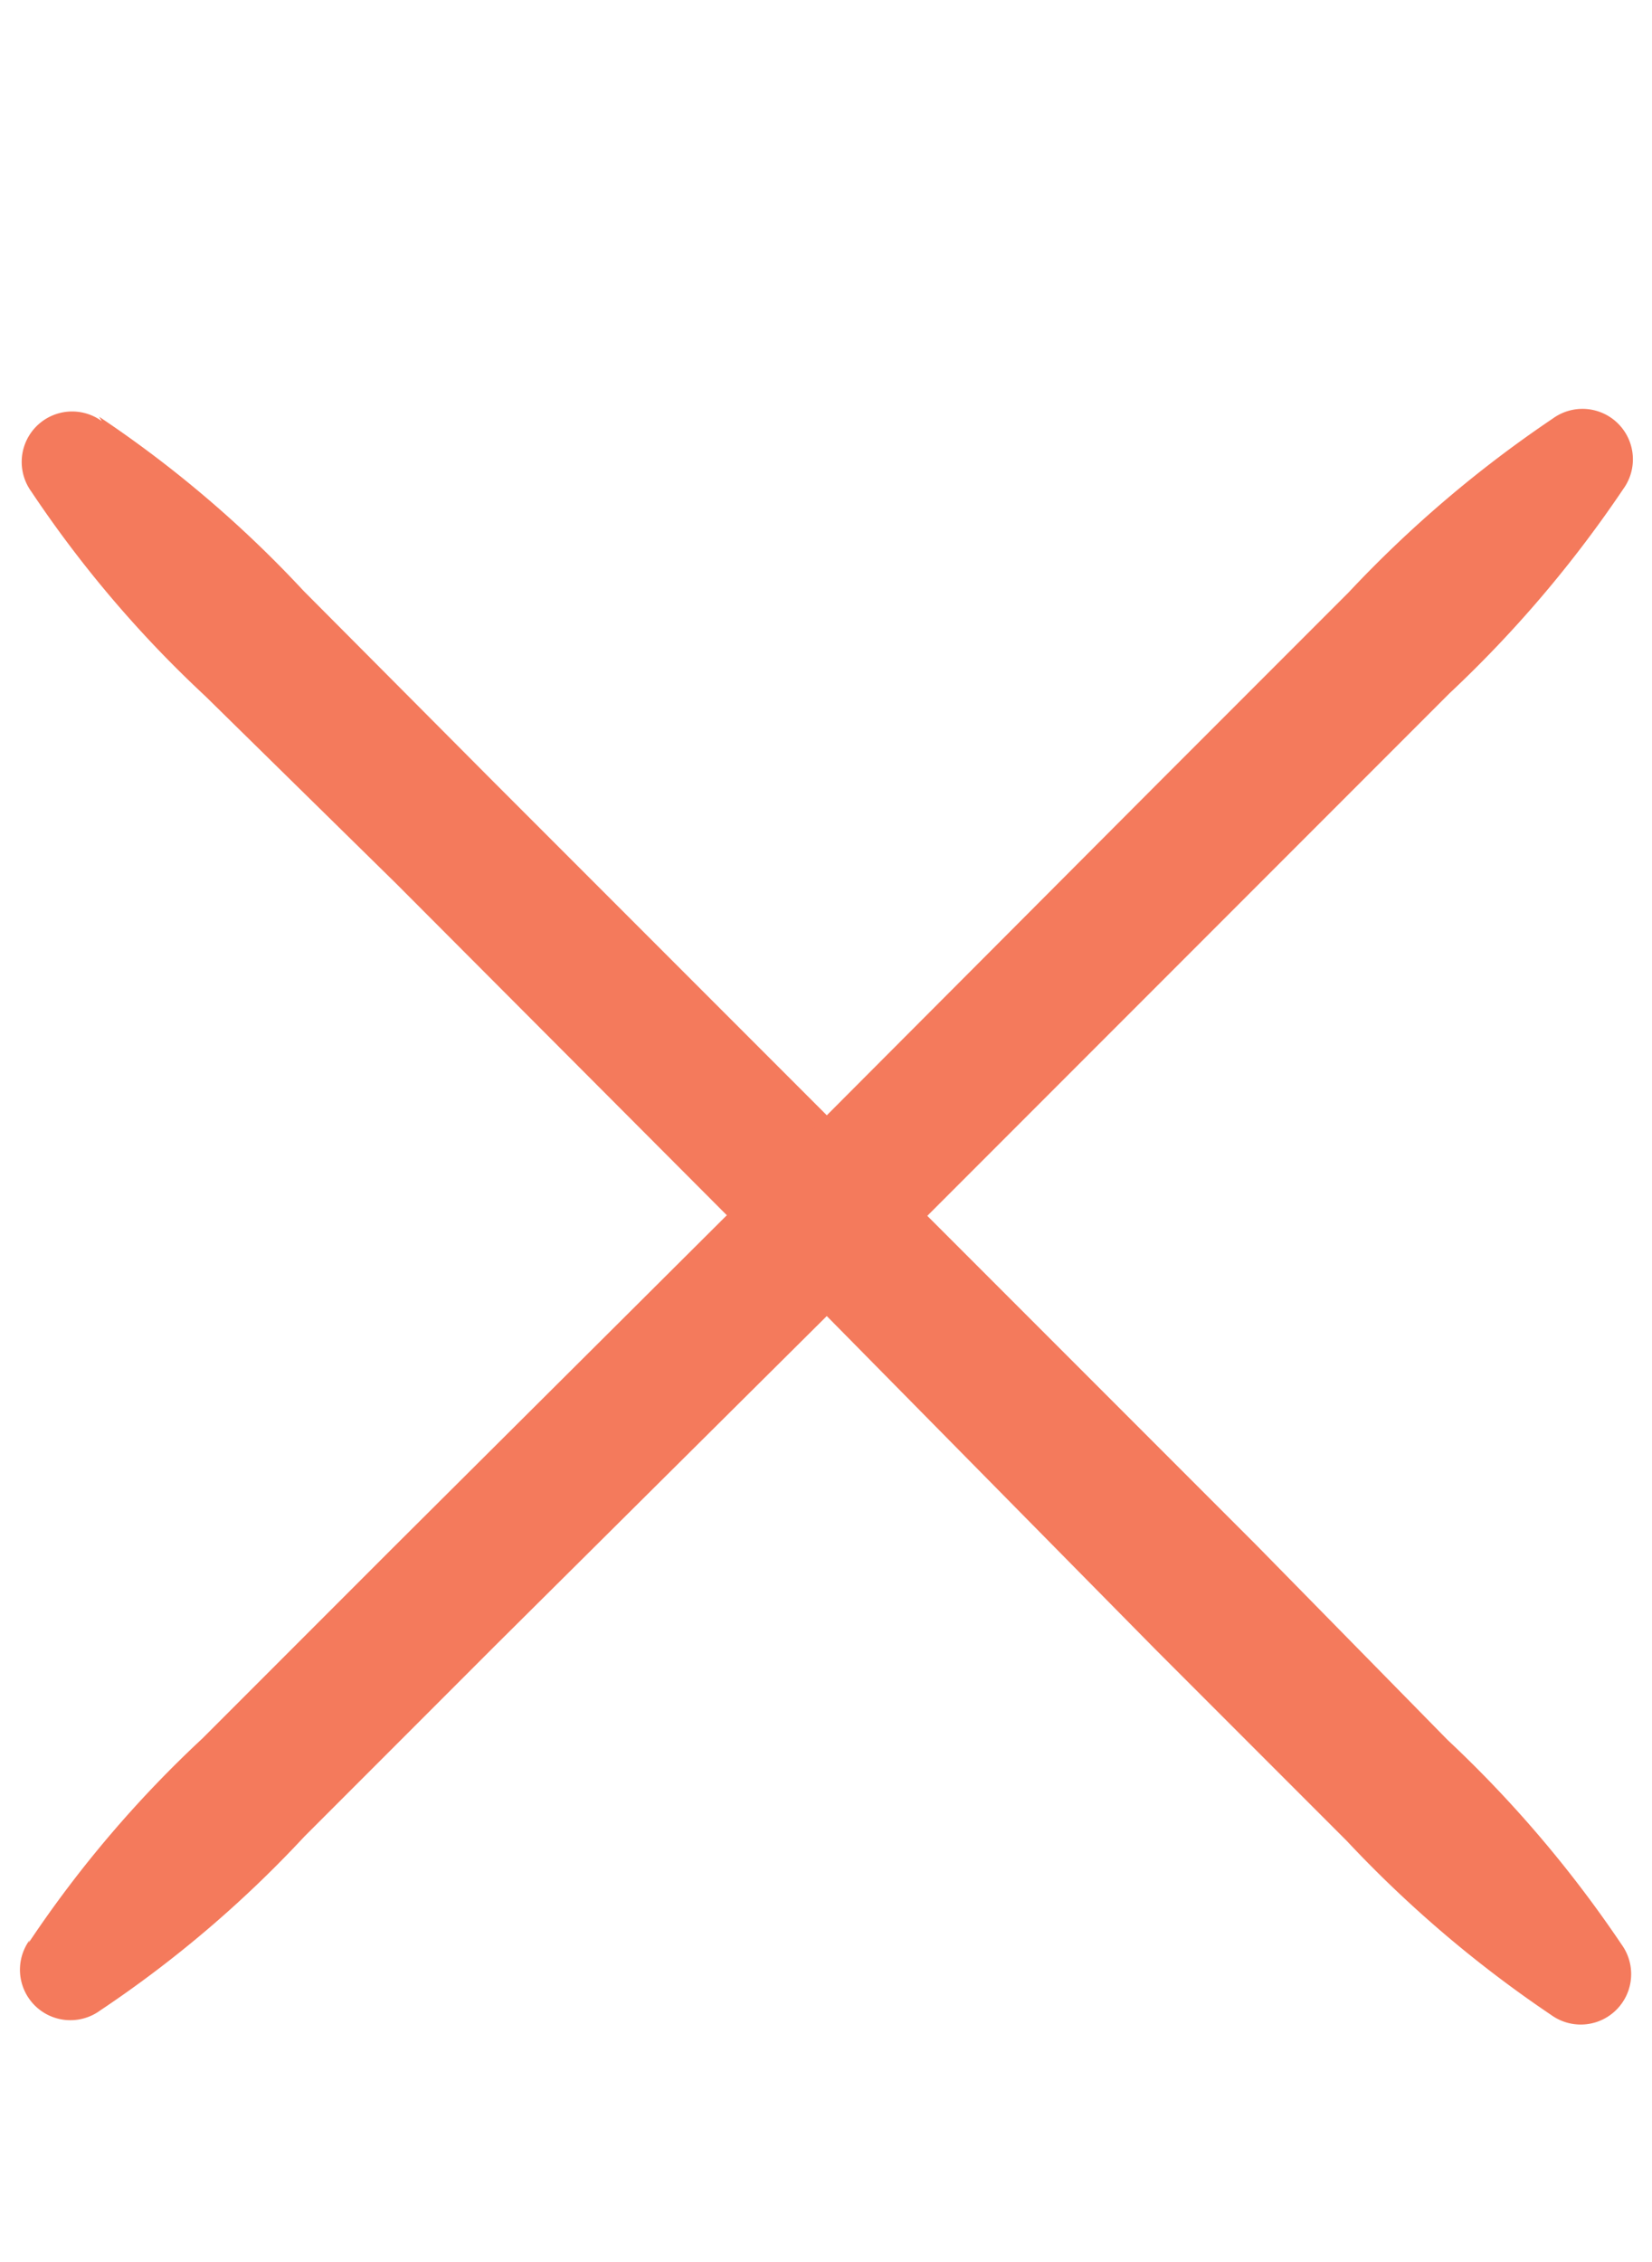 <svg xmlns="http://www.w3.org/2000/svg" viewBox="0 0 19 26"><defs><style>.cls-1{fill:#f47a5c;}</style></defs><title>icons3</title><g id="Layer_1" data-name="Layer 1"><path class="cls-1" d="M1.14,4.79a13.28,13.28,0,0,1,2.35,2L5.69,9l4.38,4.38,4.38,4.38L16.65,20a13.73,13.73,0,0,1,2,2.35.58.58,0,0,1-.81.81,13.73,13.73,0,0,1-2.35-2l-2.19-2.19L8.93,14.54,4.55,10.15,2.36,8a13.28,13.28,0,0,1-2-2.35.58.58,0,0,1,.81-.81Z"/><path class="cls-1" d="M.33,22.33a13.28,13.28,0,0,1,2-2.35l2.19-2.19L8.93,13.4,13.32,9l2.19-2.19a13.73,13.73,0,0,1,2.35-2,.58.58,0,0,1,.81.81,13.73,13.73,0,0,1-2,2.35l-2.19,2.19-4.38,4.38L5.69,18.92,3.5,21.11a13.28,13.28,0,0,1-2.35,2,.58.58,0,0,1-.81-.81Z"/></g></svg>